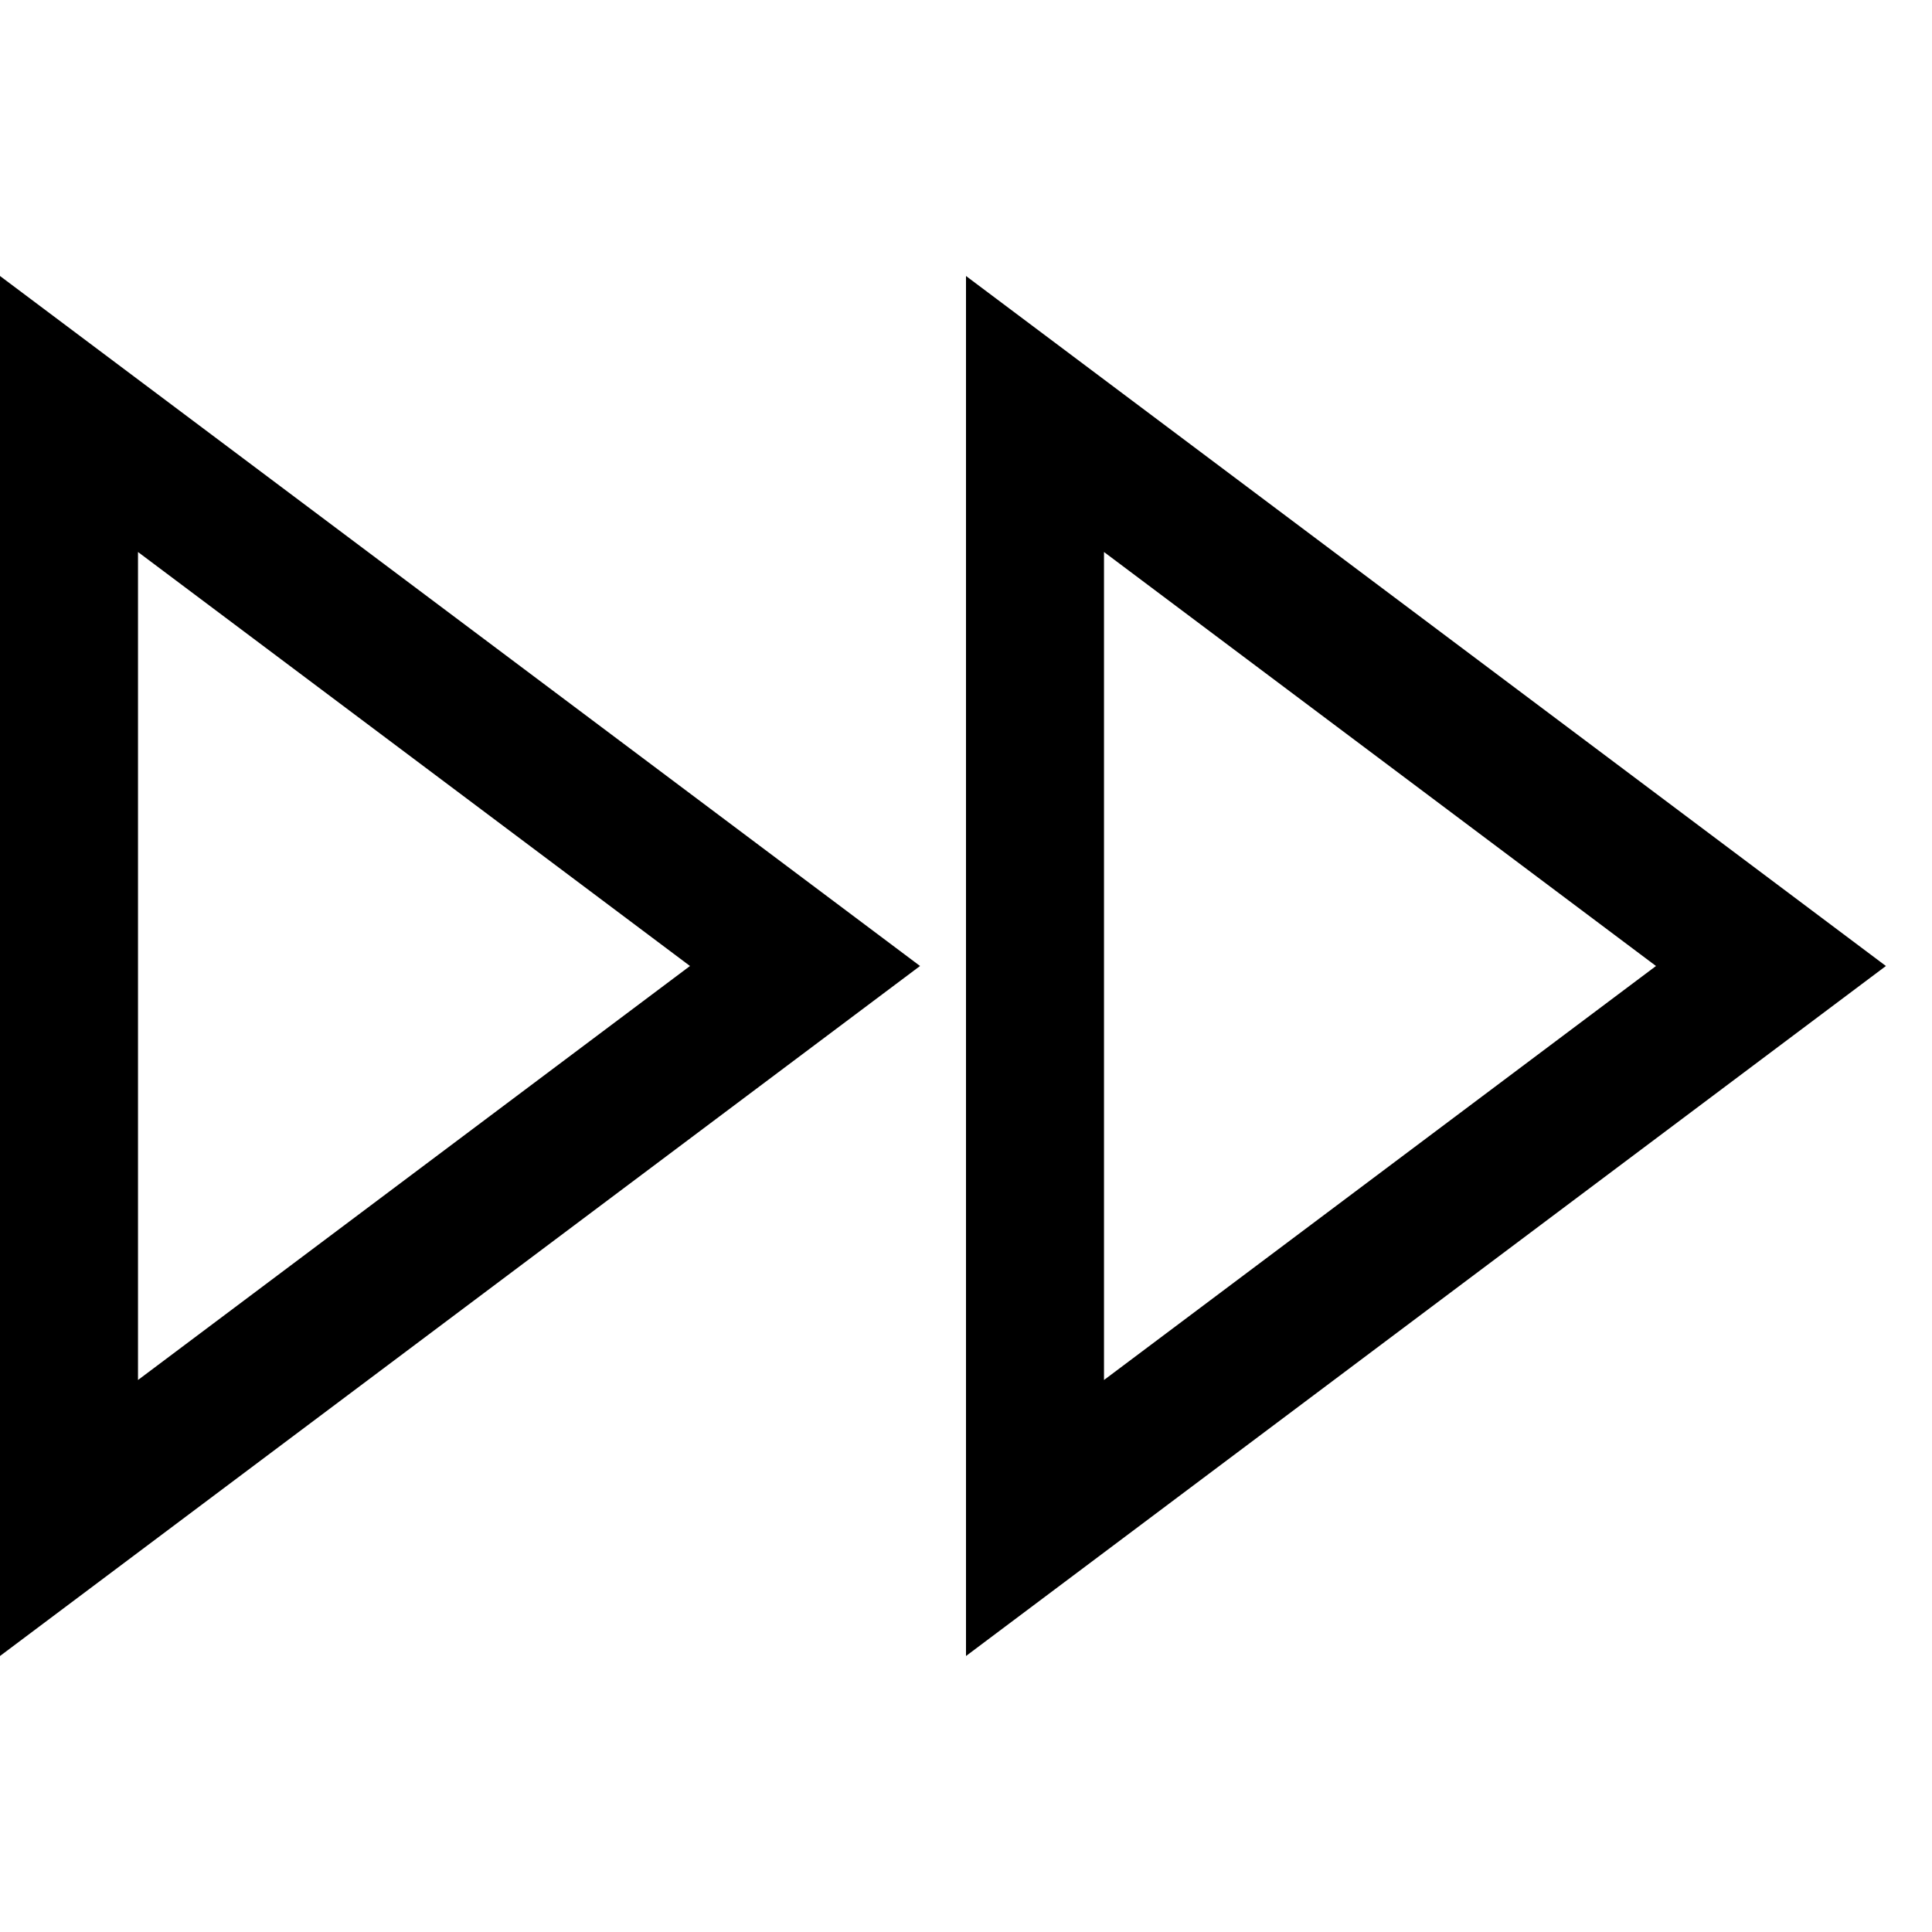 <svg xmlns="http://www.w3.org/2000/svg" viewBox="0 0 448 448" enable-background="new 0 0 448 448"><path d="M0 384v-320l213.344 160-213.344 160zm32-256v192l128-96-128-96zm192 256v-320l213.313 160-213.313 160zm32-256v192l128-96-128-96z"/></svg>